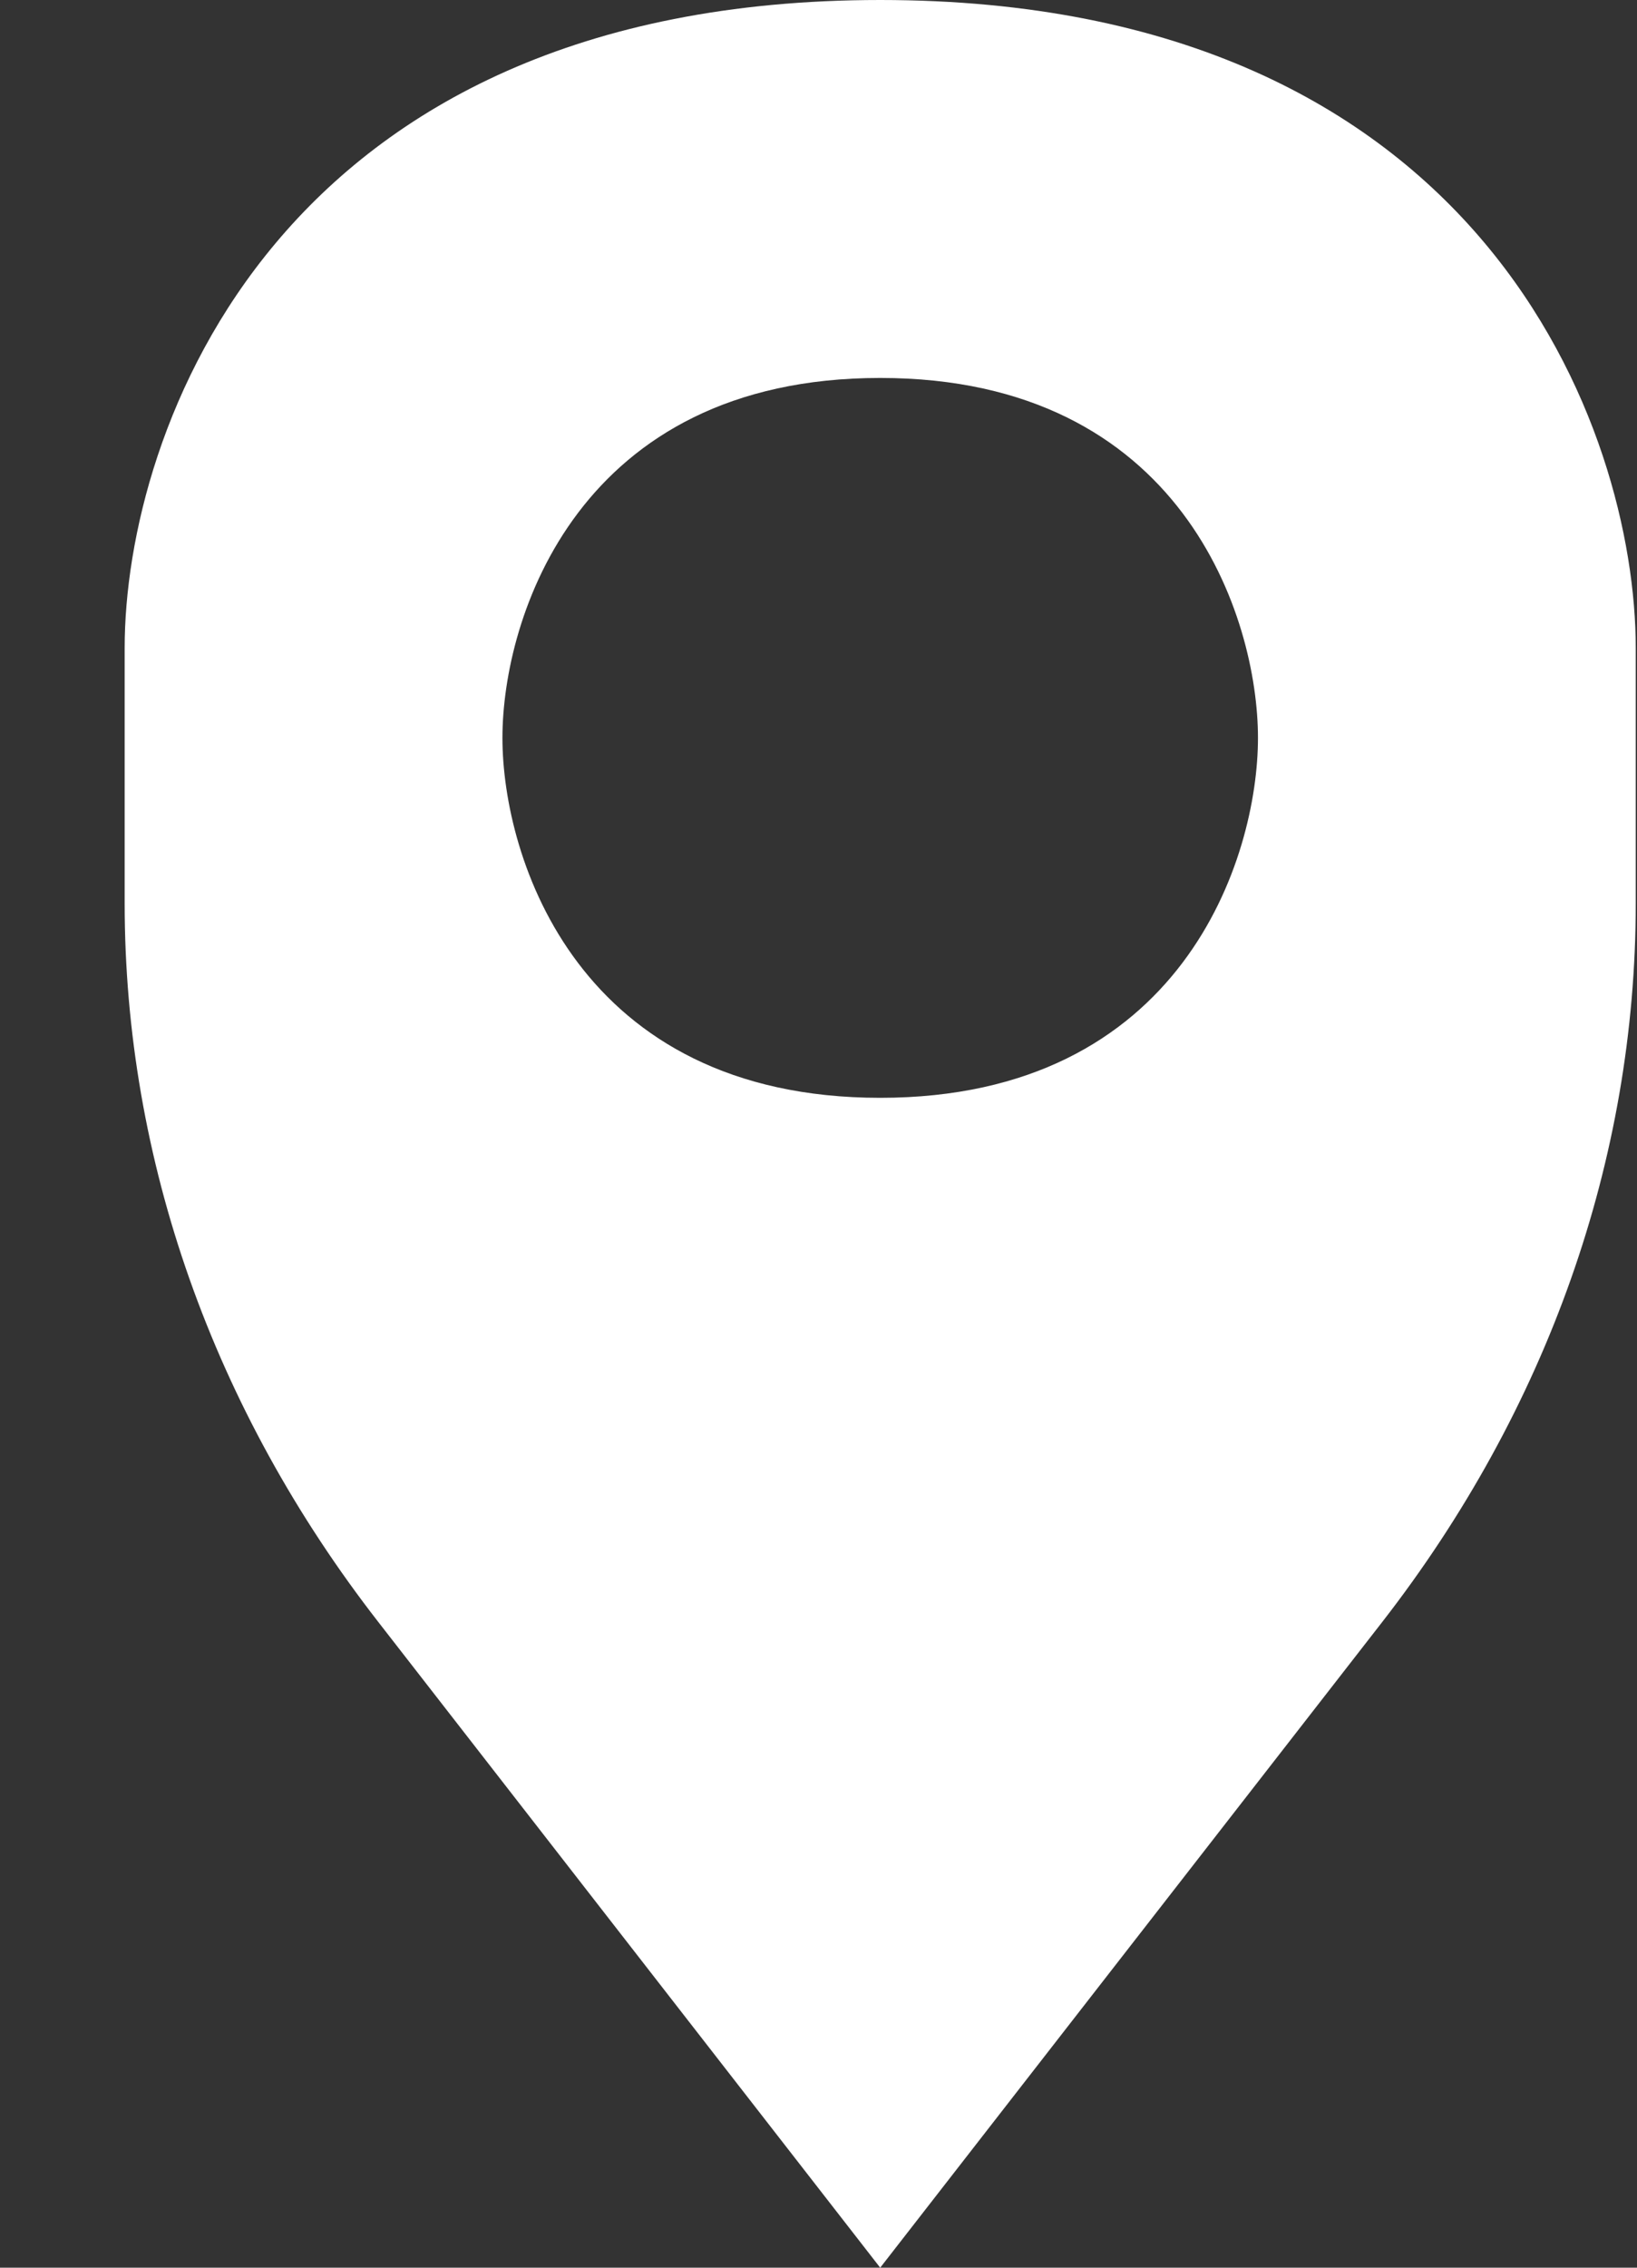 <svg width="13" height="18" viewBox="0 0 13 18" fill="none" xmlns="http://www.w3.org/2000/svg">
    <rect x="0" y="0" width="13" height="18" fill="#333333" stroke="none"/>
    <path fill-rule="evenodd" clip-rule="evenodd" d="M6.99 18L3.006 12.877C1.691 11.187 0.99 9.202 0.99 7.171V5.143C0.99 3.429 2.19 0 6.99 0C11.79 0 12.99 3.429 12.99 5.143V7.171C12.99 9.202 12.289 11.187 10.975 12.877L6.99 18ZM6.99 3C4.59 3 3.99 4.905 3.99 5.857C3.99 6.81 4.59 8.714 6.99 8.714C9.39 8.714 9.99 6.81 9.99 5.857C9.99 4.905 9.39 3 6.99 3Z" fill="white"/>
</svg>
